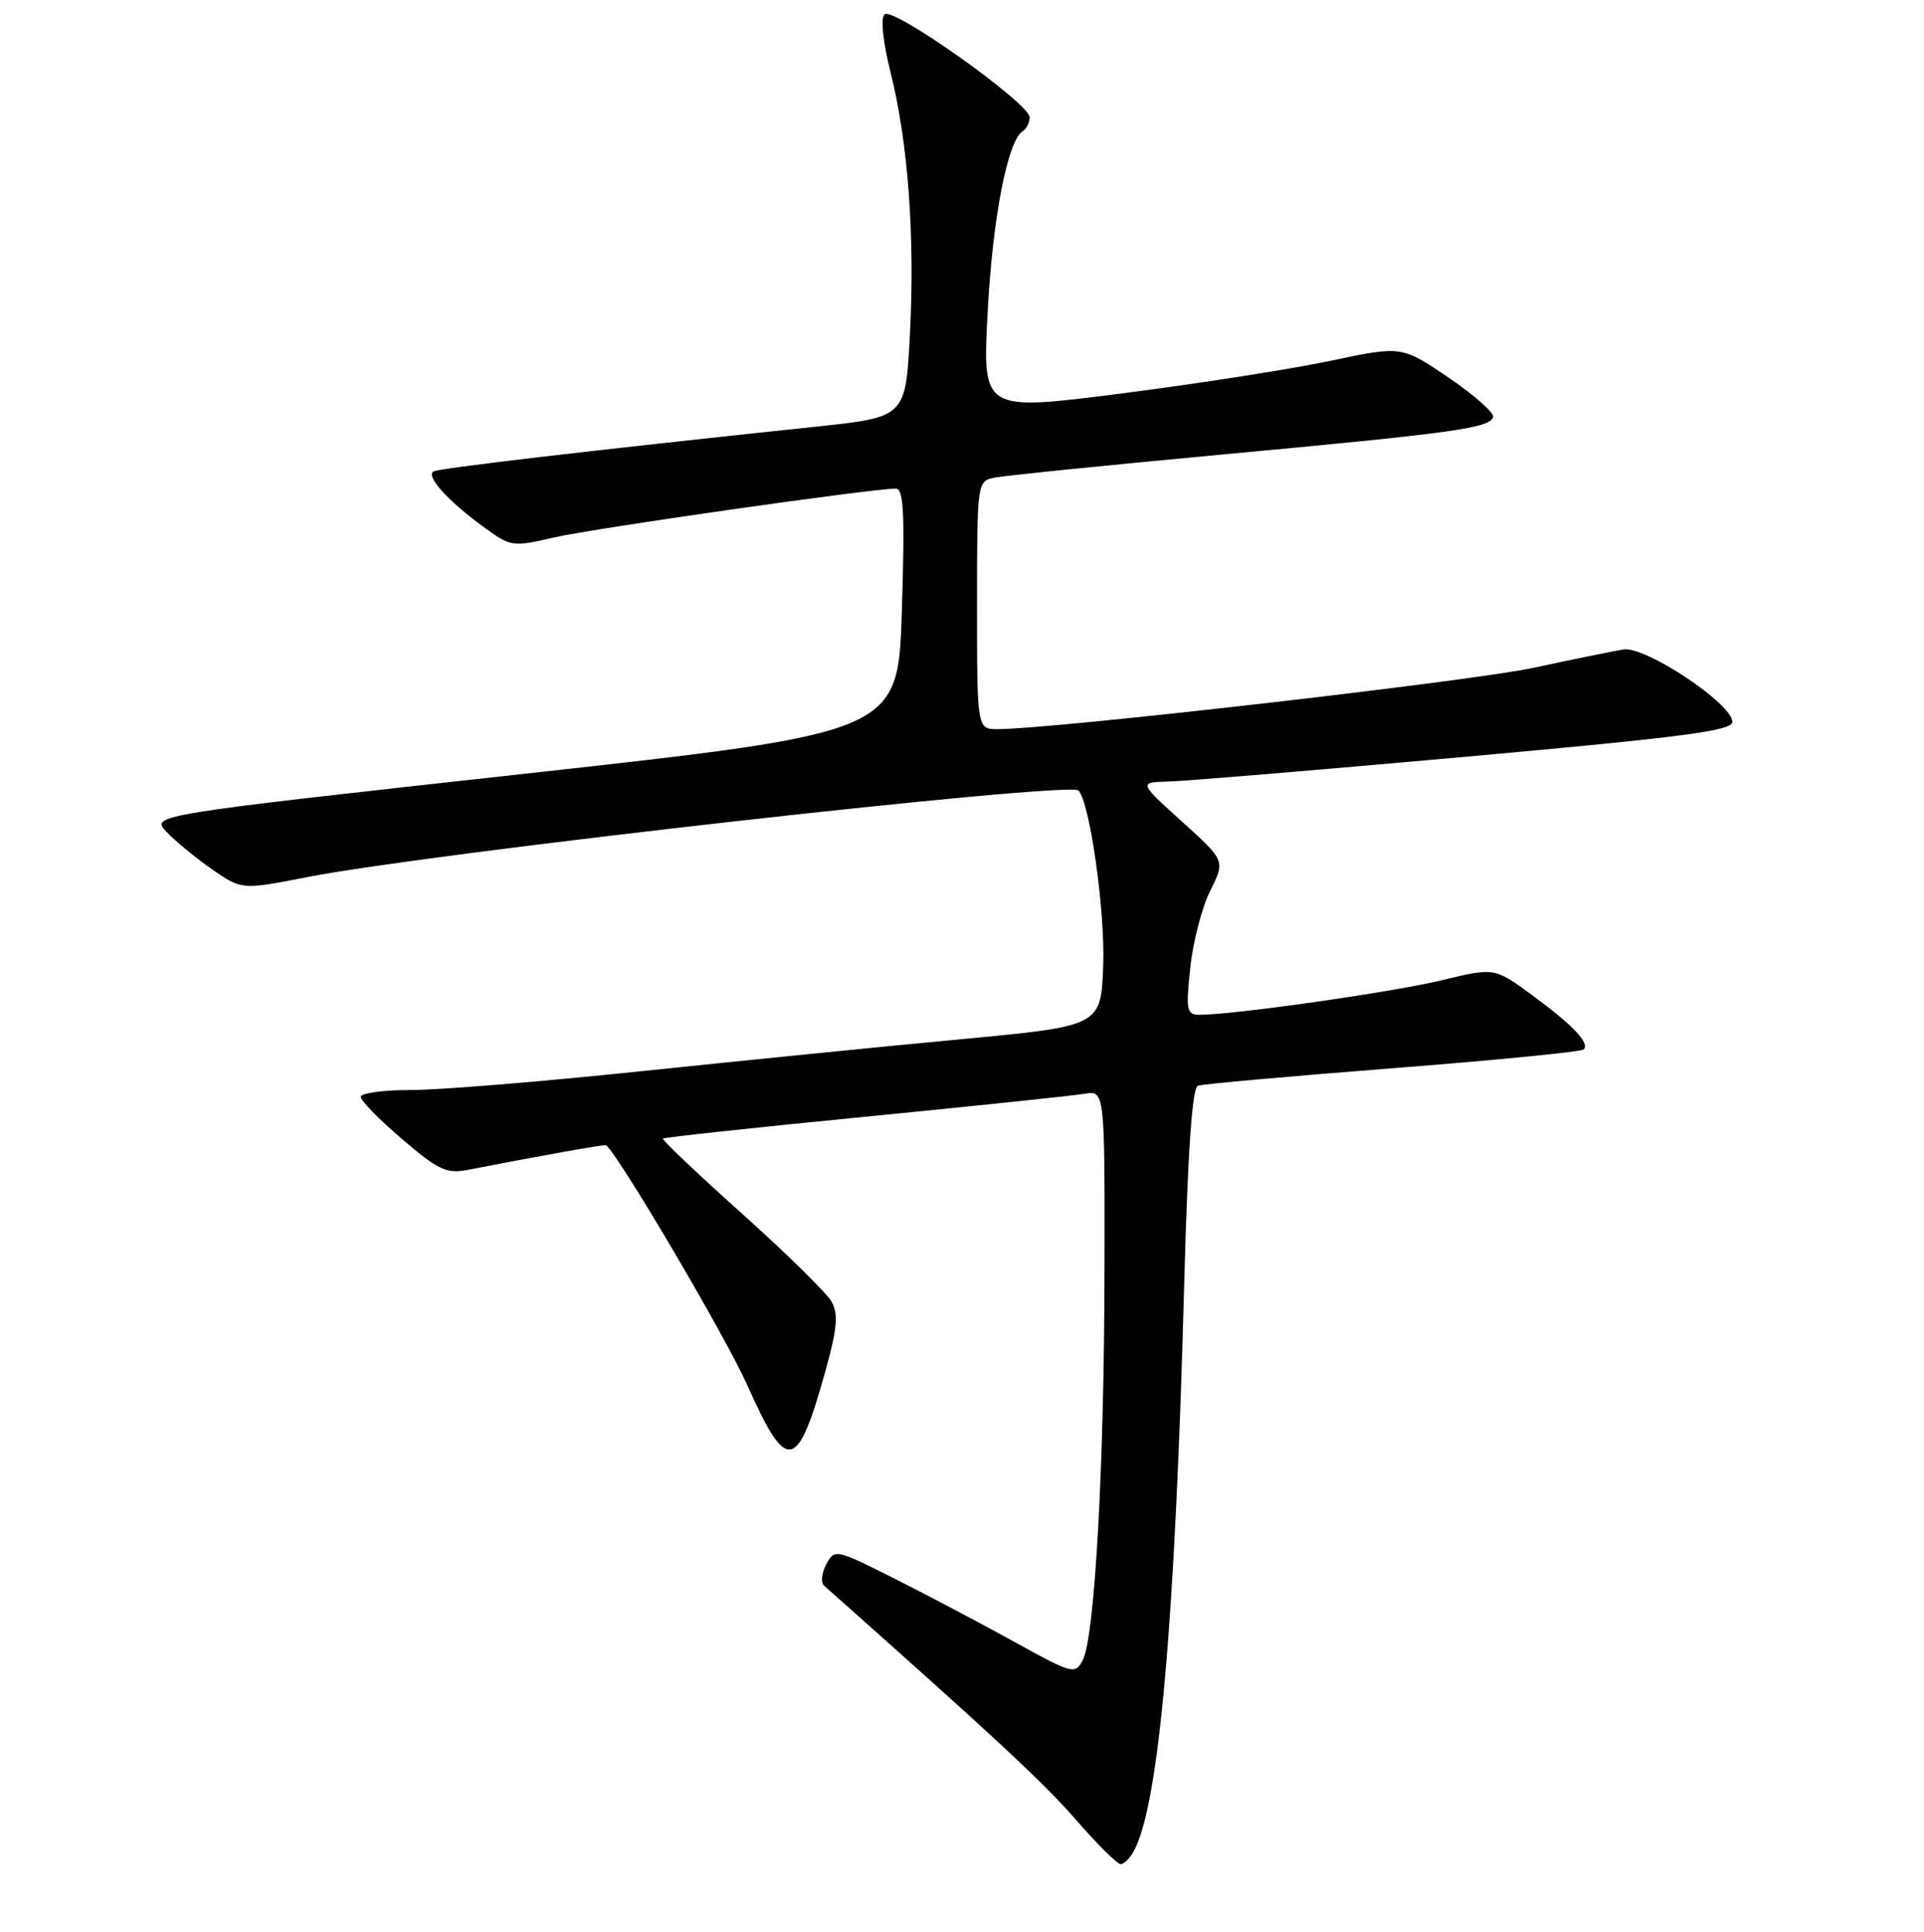 <?xml version="1.0" encoding="UTF-8" standalone="no"?>
<!DOCTYPE svg PUBLIC "-//W3C//DTD SVG 1.1//EN" "http://www.w3.org/Graphics/SVG/1.1/DTD/svg11.dtd" >
<svg xmlns="http://www.w3.org/2000/svg" xmlns:xlink="http://www.w3.org/1999/xlink" version="1.1" viewBox="0 0 256 257">
 <g >
 <path fill="currentColor"
d=" M 150.89 246.21 C 154.22 239.98 156.37 215.73 157.57 170.67 C 158.04 153.13 158.63 144.71 159.38 144.44 C 160.00 144.22 171.67 143.17 185.33 142.11 C 198.98 141.05 210.41 139.92 210.72 139.61 C 211.57 138.77 209.30 136.39 203.79 132.34 C 198.84 128.71 198.84 128.71 191.74 130.43 C 185.21 132.00 164.17 135.00 159.65 135.00 C 157.88 135.00 157.77 134.48 158.37 128.77 C 158.72 125.35 159.92 120.73 161.02 118.52 C 163.03 114.50 163.03 114.50 157.26 109.29 C 151.50 104.08 151.50 104.08 155.50 103.97 C 157.70 103.92 175.47 102.43 195.00 100.68 C 223.88 98.08 230.50 97.22 230.50 96.04 C 230.50 93.62 218.90 85.91 216.00 86.40 C 214.62 86.63 209.22 87.73 204.00 88.85 C 195.62 90.64 139.99 97.01 132.75 97.00 C 130.00 97.00 130.00 97.00 130.00 80.52 C 130.00 64.24 130.03 64.03 132.25 63.56 C 133.49 63.29 147.10 61.91 162.50 60.48 C 193.50 57.60 198.18 56.96 198.67 55.49 C 198.85 54.94 196.19 52.58 192.75 50.24 C 186.49 46.00 186.49 46.00 176.99 48.01 C 171.77 49.11 159.22 51.07 149.11 52.36 C 130.72 54.71 130.72 54.71 131.41 41.60 C 132.06 29.08 134.07 18.69 136.07 17.46 C 136.58 17.14 137.00 16.31 137.00 15.61 C 137.00 13.75 118.78 0.82 117.69 1.91 C 117.15 2.45 117.48 5.56 118.49 9.61 C 120.83 18.93 121.75 31.42 121.07 44.50 C 120.50 55.50 120.50 55.50 108.50 56.77 C 77.94 60.00 58.43 62.29 57.68 62.72 C 56.62 63.34 59.54 66.59 64.27 70.05 C 67.98 72.77 68.14 72.79 73.77 71.49 C 78.92 70.30 115.98 65.00 119.19 65.00 C 120.24 65.00 120.40 68.27 120.00 81.22 C 119.50 97.45 119.50 97.45 69.78 102.94 C 20.05 108.43 20.05 108.43 22.16 110.67 C 23.32 111.90 26.05 114.15 28.22 115.65 C 32.17 118.39 32.17 118.39 40.84 116.69 C 57.15 113.49 142.26 103.92 143.49 105.16 C 144.99 106.66 147.05 121.11 146.79 128.37 C 146.50 136.50 146.50 136.50 128.00 138.24 C 117.83 139.19 98.70 141.11 85.50 142.49 C 72.30 143.88 58.46 145.01 54.75 145.01 C 51.04 145.00 48.00 145.42 48.00 145.92 C 48.00 146.43 50.48 148.96 53.51 151.55 C 58.34 155.68 59.42 156.18 62.26 155.63 C 71.86 153.76 80.52 152.22 80.66 152.35 C 82.72 154.31 96.59 177.91 99.43 184.27 C 104.71 196.13 106.09 195.87 109.86 182.27 C 111.40 176.72 111.56 174.81 110.65 173.17 C 110.02 172.04 104.64 166.75 98.70 161.43 C 92.77 156.11 88.04 151.63 88.20 151.47 C 88.37 151.31 100.42 150.01 115.00 148.58 C 129.57 147.15 142.74 145.77 144.25 145.52 C 147.00 145.05 147.00 145.05 146.96 168.78 C 146.93 195.18 145.66 217.91 144.05 220.90 C 143.05 222.78 142.66 222.68 135.07 218.48 C 130.71 216.07 123.52 212.28 119.10 210.05 C 111.16 206.06 111.05 206.04 109.94 208.11 C 109.32 209.27 109.19 210.55 109.66 210.96 C 132.43 231.18 138.89 237.18 143.15 242.08 C 145.98 245.34 148.67 248.00 149.11 248.00 C 149.56 248.00 150.36 247.20 150.89 246.21 Z "/>
</g>
</svg>